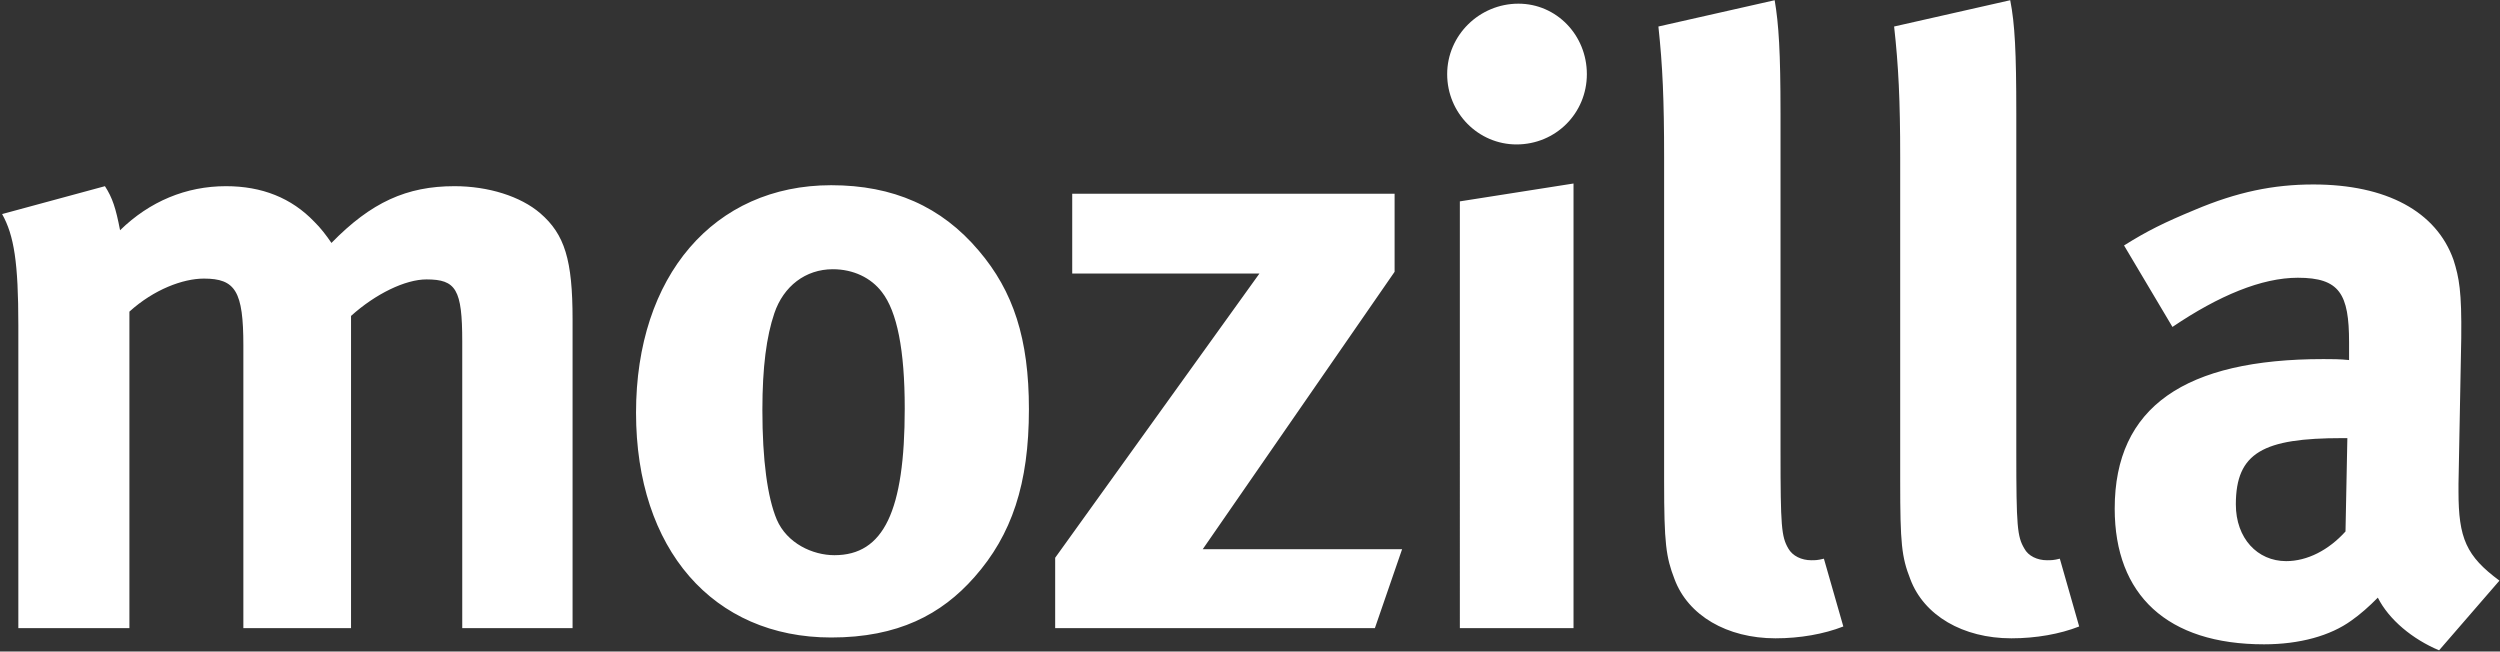 <svg width="894" height="233" viewBox="0 0 894 233" xmlns="http://www.w3.org/2000/svg">
  <rect x="0" y="0" width="894" height="233" fill="#333333" stroke="none"/>
  <title>Mozilla</title>
  <g fill="#fff" fill-rule="evenodd">
    <path d="M37.526 66.578c2.705 4.176 3.898 7.9 5.41 15.76 10.578-10.326 23.623-15.76 37.86-15.76 12.86 0 23.413 4.176 31.58 12.7 2.2 2.135 4.32 4.89 6.15 7.596 14.21-14.555 26.938-20.296 43.987-20.296 12.142 0 23.65 3.63 30.677 9.677 8.776 7.584 11.56 16.702 11.56 37.93v110.443h-39.453v-102.53c0-18.586-2.2-22.18-12.78-22.18-7.583 0-18.24 5.172-26.99 13.06v111.65h-38.5V123.555c0-19.38-2.81-23.93-14.104-23.93-7.504 0-17.898 3.887-26.647 11.814v113.188H6.558V116.29c0-22.43-1.538-32.12-5.806-39.742l36.774-9.97M276.895 112.048c-2.785 8.22-4.268 19.13-4.268 34.615 0 17.856 1.828 31.274 5.142 39.134 3.658 8.5 12.807 12.74 20.626 12.74 17.607 0 25.137-15.76 25.137-52.47 0-20.948-2.732-34.628-8.166-41.626-3.9-5.117-10.235-8.165-17.553-8.165-9.73 0-17.632 6.043-20.92 15.773zm73.097-22.43c12.41 14.557 17.95 31.538 17.95 56.715 0 26.7-6.123 44.938-19.514 60.08-11.77 13.336-27.282 21.556-51.198 21.556-42.236 0-69.784-31.567-69.784-80.392 0-48.868 27.84-81.346 69.784-81.346 22.14 0 39.427 7.61 52.762 23.387zM498.708 69.283V97.2l-68.616 99.203h71.295l-9.73 28.225H377.33v-25.175l73.046-101.64h-66.95v-28.53h115.282M562.69 65.623v159.005h-40.648V72.012l40.648-6.39zm4.77-39.11c0 13.977-11.11 25.137-25.16 25.137-13.603 0-24.79-11.16-24.79-25.136 0-13.946 11.56-25.2 25.476-25.2 13.63 0 24.475 11.254 24.475 25.2zM636.715 40.49v121.035c0 26.738.32 30.332 2.76 34.574 1.536 2.755 4.823 4.242 8.218 4.242 1.458 0 2.332 0 4.533-.56l6.947 24.247c-6.947 2.717-15.457 4.232-24.258 4.232-17.342 0-31.288-8.17-36.116-21.188-3.05-7.9-3.712-12.778-3.712-34.917V56.21c0-20.31-.528-32.72-2.043-46.73l41.577-9.4c1.457 8.486 2.093 18.507 2.093 40.41M721.028 40.49v121.035c0 26.738.347 30.332 2.84 34.574 1.43 2.755 4.717 4.242 8.113 4.242 1.538 0 2.466 0 4.613-.56l6.922 24.247c-6.922 2.717-15.434 4.232-24.263 4.232-17.31 0-31.284-8.17-36.136-21.188-3.102-7.9-3.607-12.778-3.607-34.917V56.21c0-20.31-.61-32.72-2.175-46.73l41.52-9.4c1.672 8.486 2.173 18.507 2.173 40.41M837.505 156.673c-28.105 0-37.967 5.117-37.967 23.703 0 12.09 7.69 20.282 18 20.282 7.558 0 15.196-3.95 21.215-10.605l.663-33.38h-1.91zM784.82 75.06c15.116-6.39 28.11-9.094 42.426-9.094 26.143 0 44.013 9.68 50.136 26.99 2.016 6.367 2.944 11.22 2.76 27.92l-.984 52.156v2.755c0 16.678 2.76 23.068 14.642 31.846l-21.586 24.922c-9.495-3.977-17.95-10.976-21.903-18.84-2.994 3.064-6.362 6.034-9.438 8.18-7.53 5.465-18.53 8.513-31.26 8.513-34.598 0-53.396-17.633-53.396-48.52 0-36.47 25.24-53.48 74.66-53.48 2.97 0 5.78 0 9.15.345v-6.336c0-17.327-3.37-23.094-18.322-23.094-12.886 0-28.185 6.335-44.837 17.59l-17.313-29.137c8.246-5.172 14.32-8.18 25.267-12.715z"/>
  </g>
</svg>

